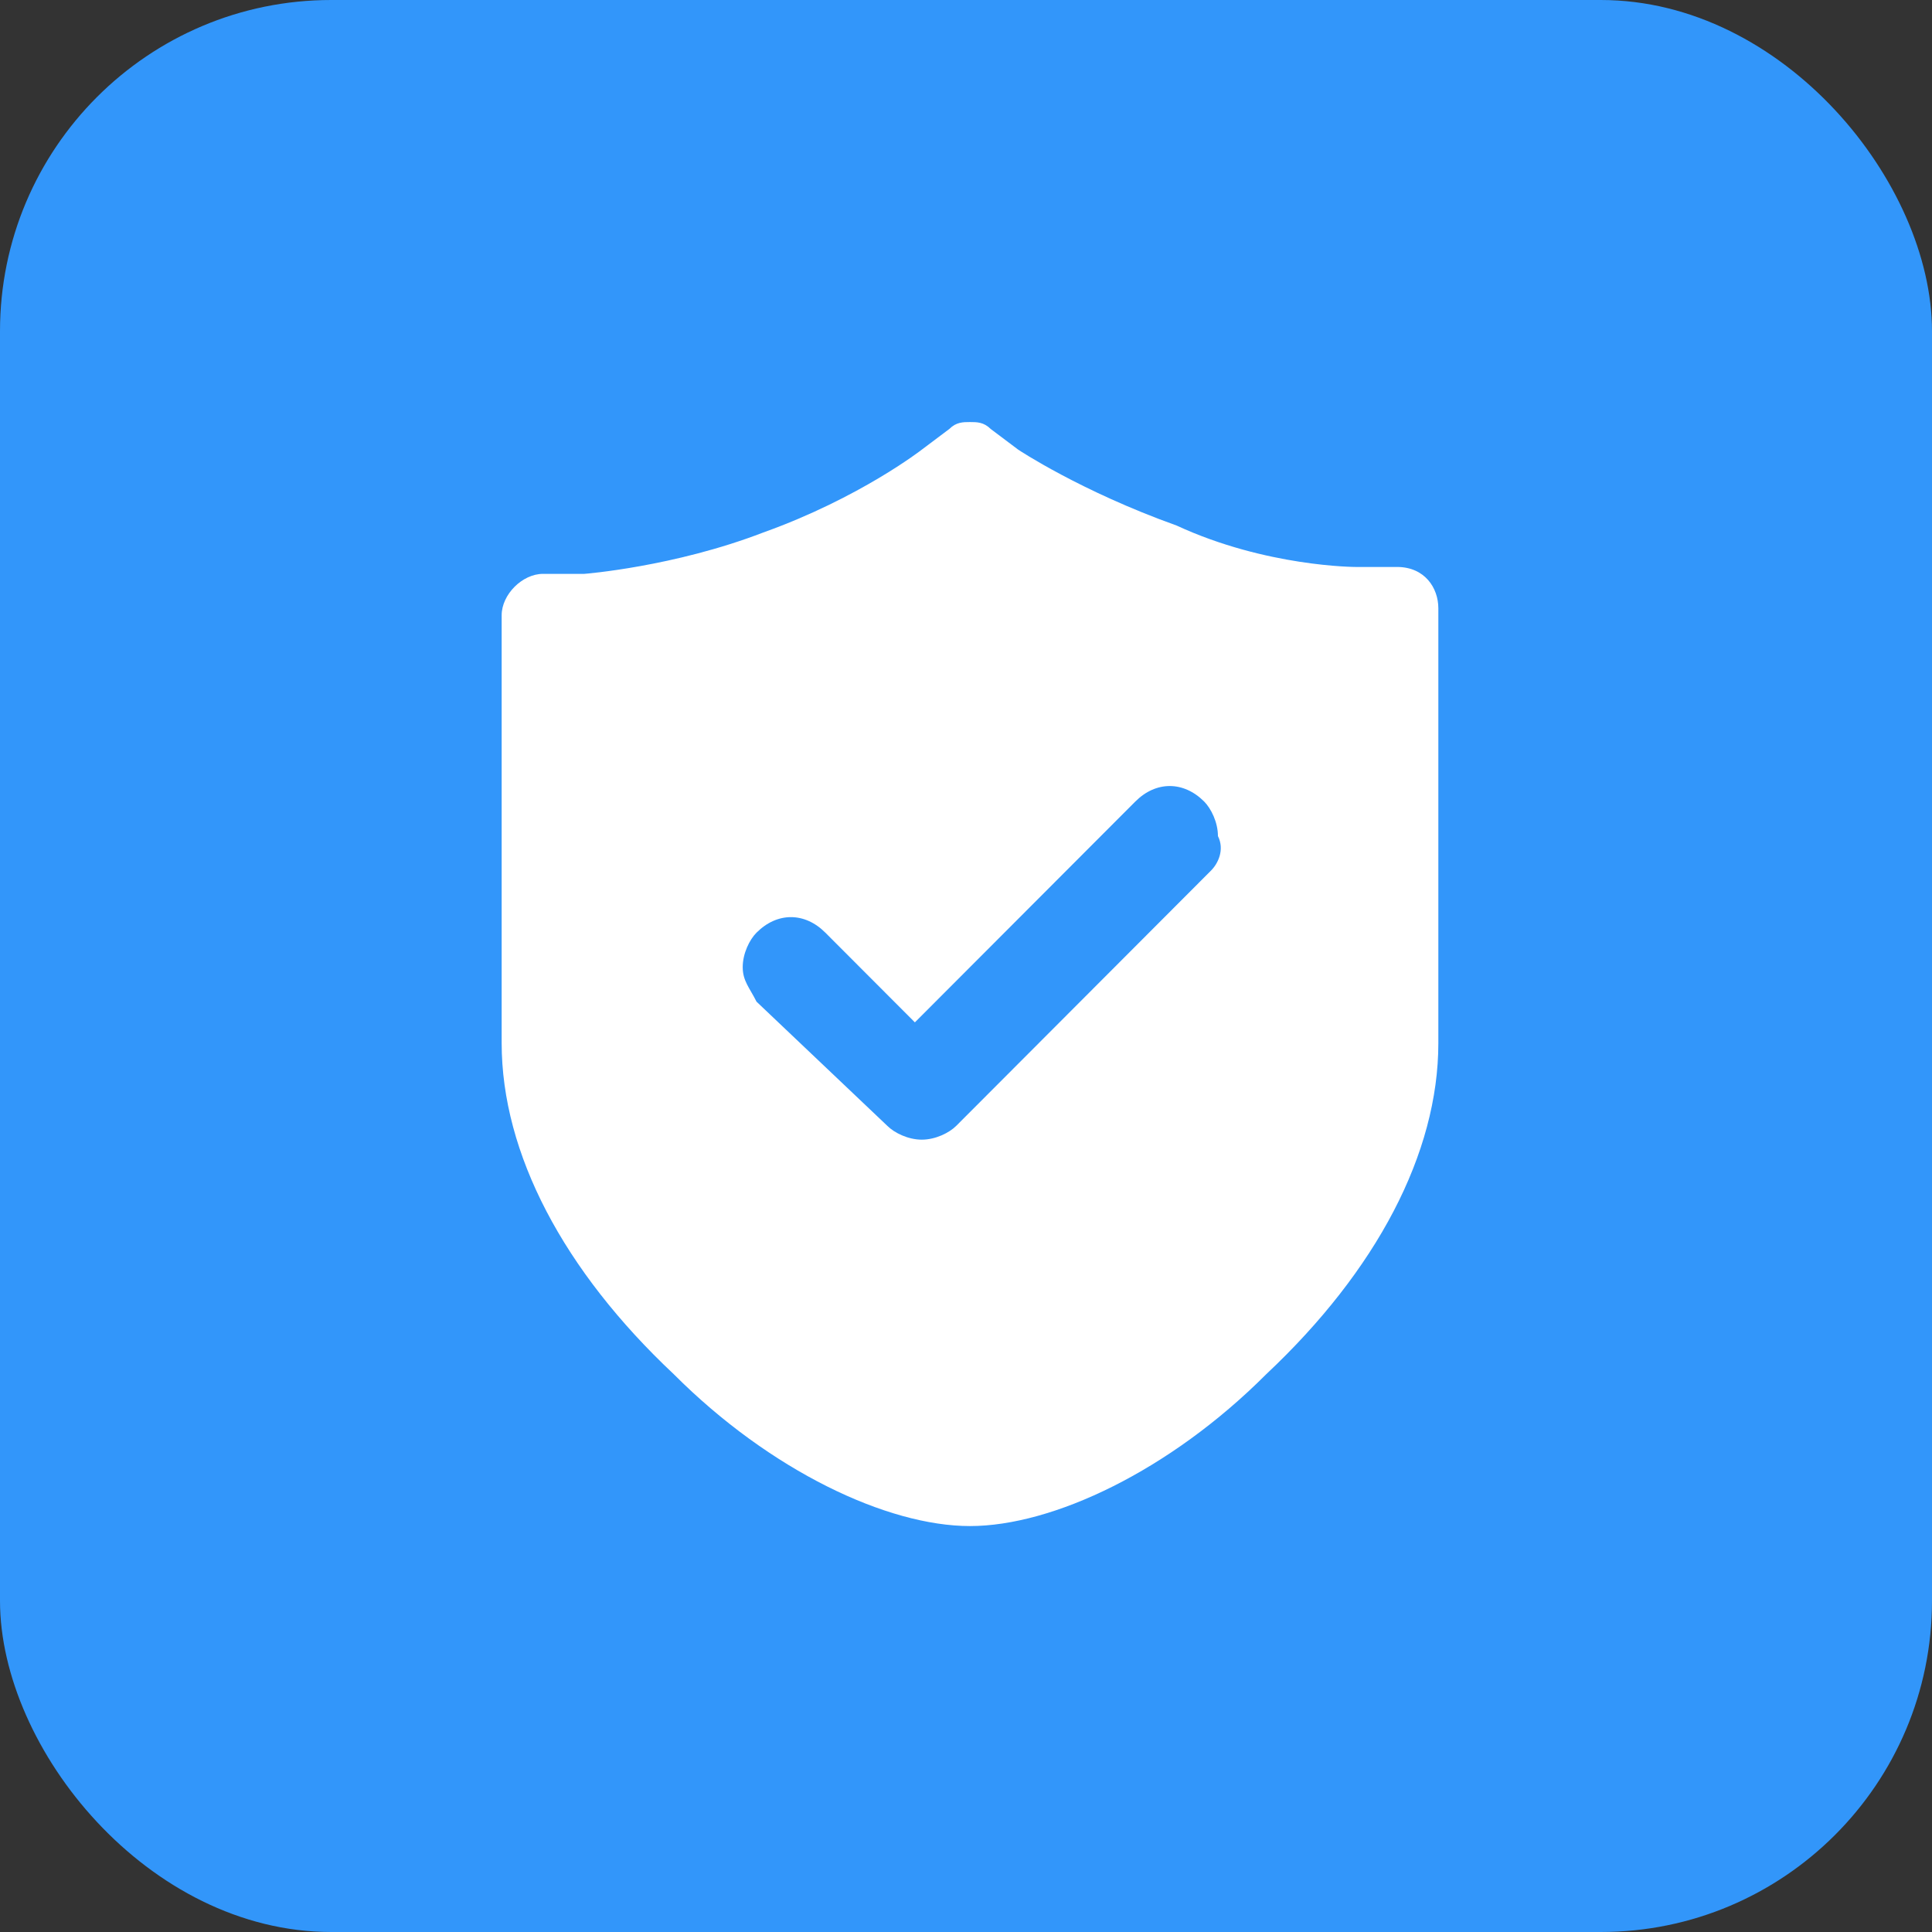 <?xml version="1.0" encoding="UTF-8"?>
<svg width="35px" height="35px" viewBox="0 0 35 35" version="1.1" xmlns="http://www.w3.org/2000/svg" xmlns:xlink="http://www.w3.org/1999/xlink">
    <rect x="0" y="0" width="35" height="35" fill="#333333" stroke="none"/>
    <title>icon_41</title>
    <g id="首页" stroke="none" stroke-width="1" fill="none" fill-rule="evenodd">
        <g id="icon" transform="translate(-1055, -294)">
            <g id="分组-23" transform="translate(861, 294)">
                <g id="icon_41" transform="translate(194, 0)">
                    <rect id="矩形-copy-21" fill="#3296FA" x="0" y="0" width="35" height="35" rx="6"></rect>
                    <g id="yanzheng" transform="translate(9, 7)" fill="#FFFFFF" fill-rule="nonzero">
                        <path d="M17.057,4.021 C17.057,3.646 16.807,3.271 16.308,3.271 L15.56,3.271 C15.56,3.271 13.938,3.271 12.316,2.521 C10.569,1.896 9.446,1.146 9.446,1.146 L8.947,0.771 C8.822,0.646 8.697,0.646 8.572,0.646 C8.448,0.646 8.323,0.646 8.198,0.771 L7.699,1.146 C7.699,1.146 6.576,2.021 4.829,2.646 C3.207,3.271 1.585,3.396 1.585,3.396 L0.837,3.396 C0.462,3.396 0.088,3.771 0.088,4.146 L0.088,11.896 C0.088,13.896 1.211,16.021 3.207,17.896 C4.954,19.646 7.075,20.646 8.572,20.646 C10.07,20.646 12.191,19.646 13.938,17.896 C15.934,16.021 17.057,13.896 17.057,11.896 L17.057,4.021 Z M12.939,8.771 L8.323,13.396 C8.198,13.521 7.949,13.646 7.699,13.646 C7.449,13.646 7.2,13.521 7.075,13.396 L4.705,11.146 C4.58,10.896 4.455,10.771 4.455,10.521 C4.455,10.271 4.58,10.021 4.705,9.896 C5.079,9.521 5.578,9.521 5.952,9.896 L7.574,11.521 L11.567,7.521 C11.941,7.146 12.44,7.146 12.815,7.521 C12.939,7.646 13.064,7.896 13.064,8.146 C13.189,8.396 13.064,8.646 12.939,8.771 Z" id="形状"></path>
                    </g>
                </g>
            </g>
        </g>
    </g>
</svg>